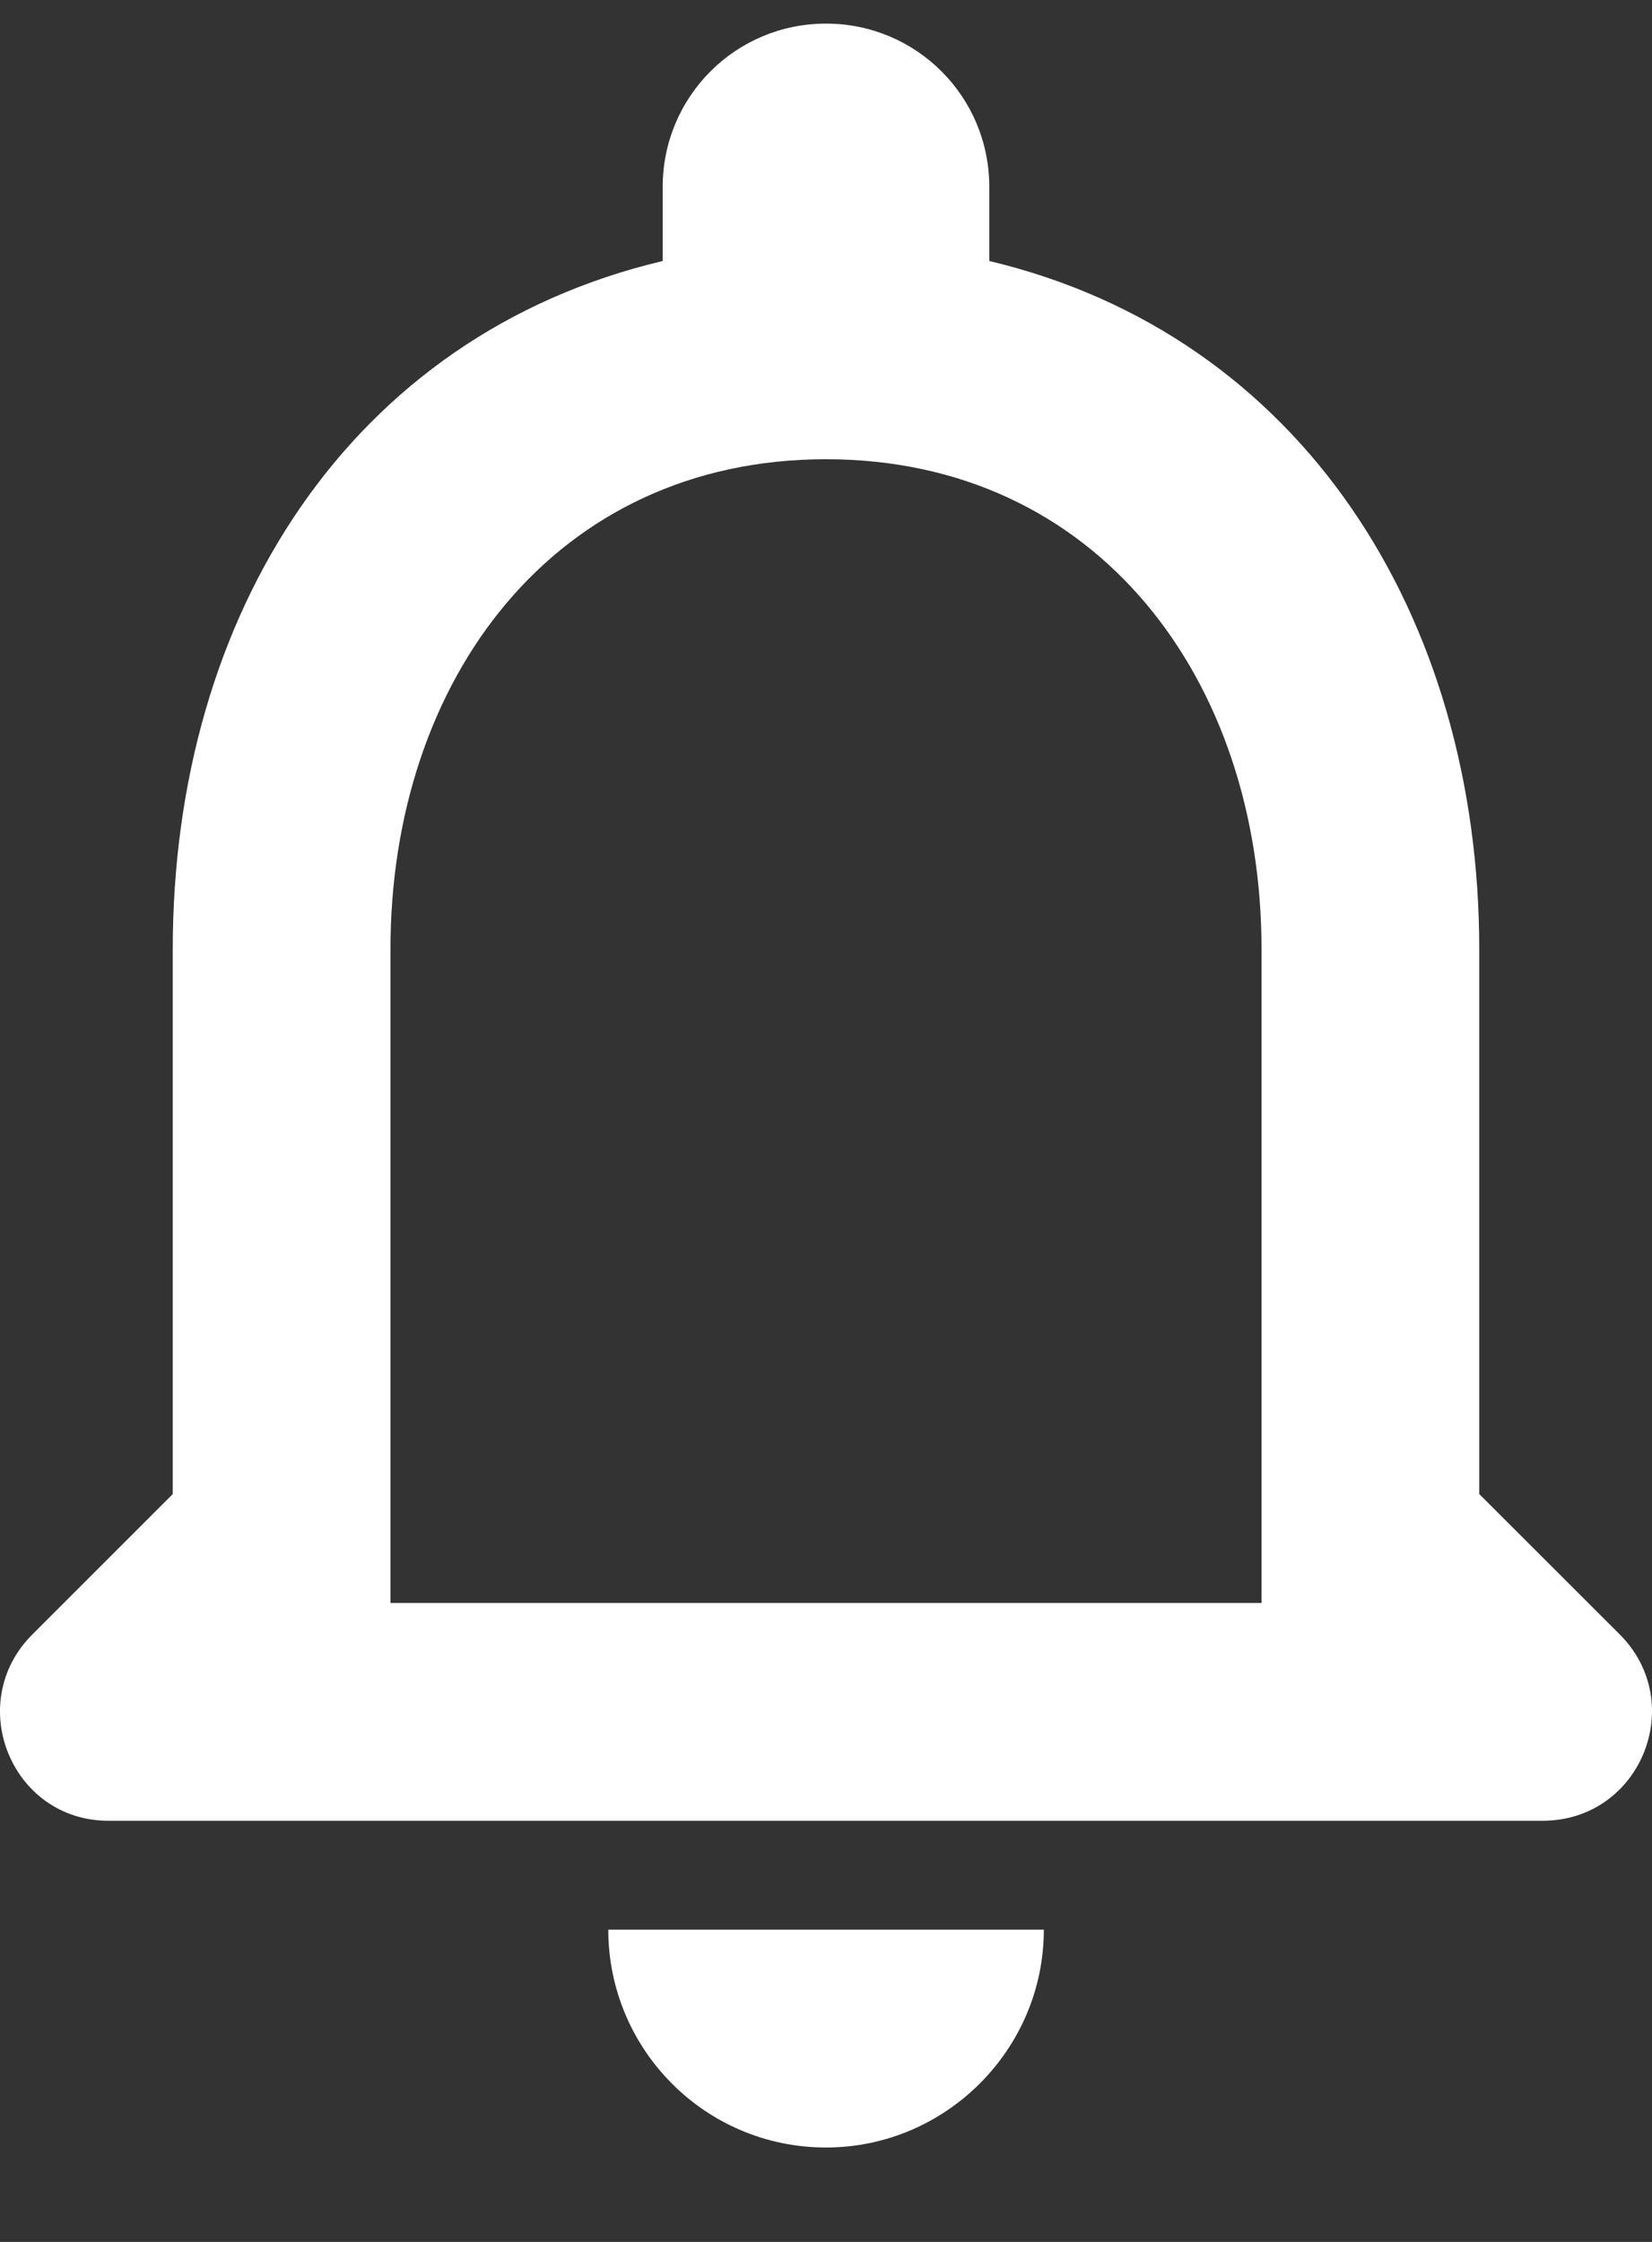 <svg width="14" height="19" viewBox="0 0 14 19" fill="none" xmlns="http://www.w3.org/2000/svg">
<rect x="0" y="0" width="14" height="19" fill="#333333" stroke="none"/>
<path d="M13.727 13.852L12.536 12.662V8.046C12.536 5.212 11.023 2.84 8.384 2.212V1.585C8.384 0.818 7.766 0.2 7 0.2C6.234 0.2 5.616 0.818 5.616 1.585V2.212C2.968 2.84 1.464 5.203 1.464 8.046V12.662L0.274 13.852C-0.308 14.434 0.098 15.431 0.919 15.431H13.072C13.902 15.431 14.308 14.434 13.727 13.852ZM10.691 13.585H3.309V8.046C3.309 5.757 4.703 3.892 7 3.892C9.298 3.892 10.691 5.757 10.691 8.046V13.585ZM7 18.2C8.015 18.2 8.846 17.369 8.846 16.354H5.155C5.155 17.369 5.976 18.2 7 18.2Z" fill="white"/>
</svg>
